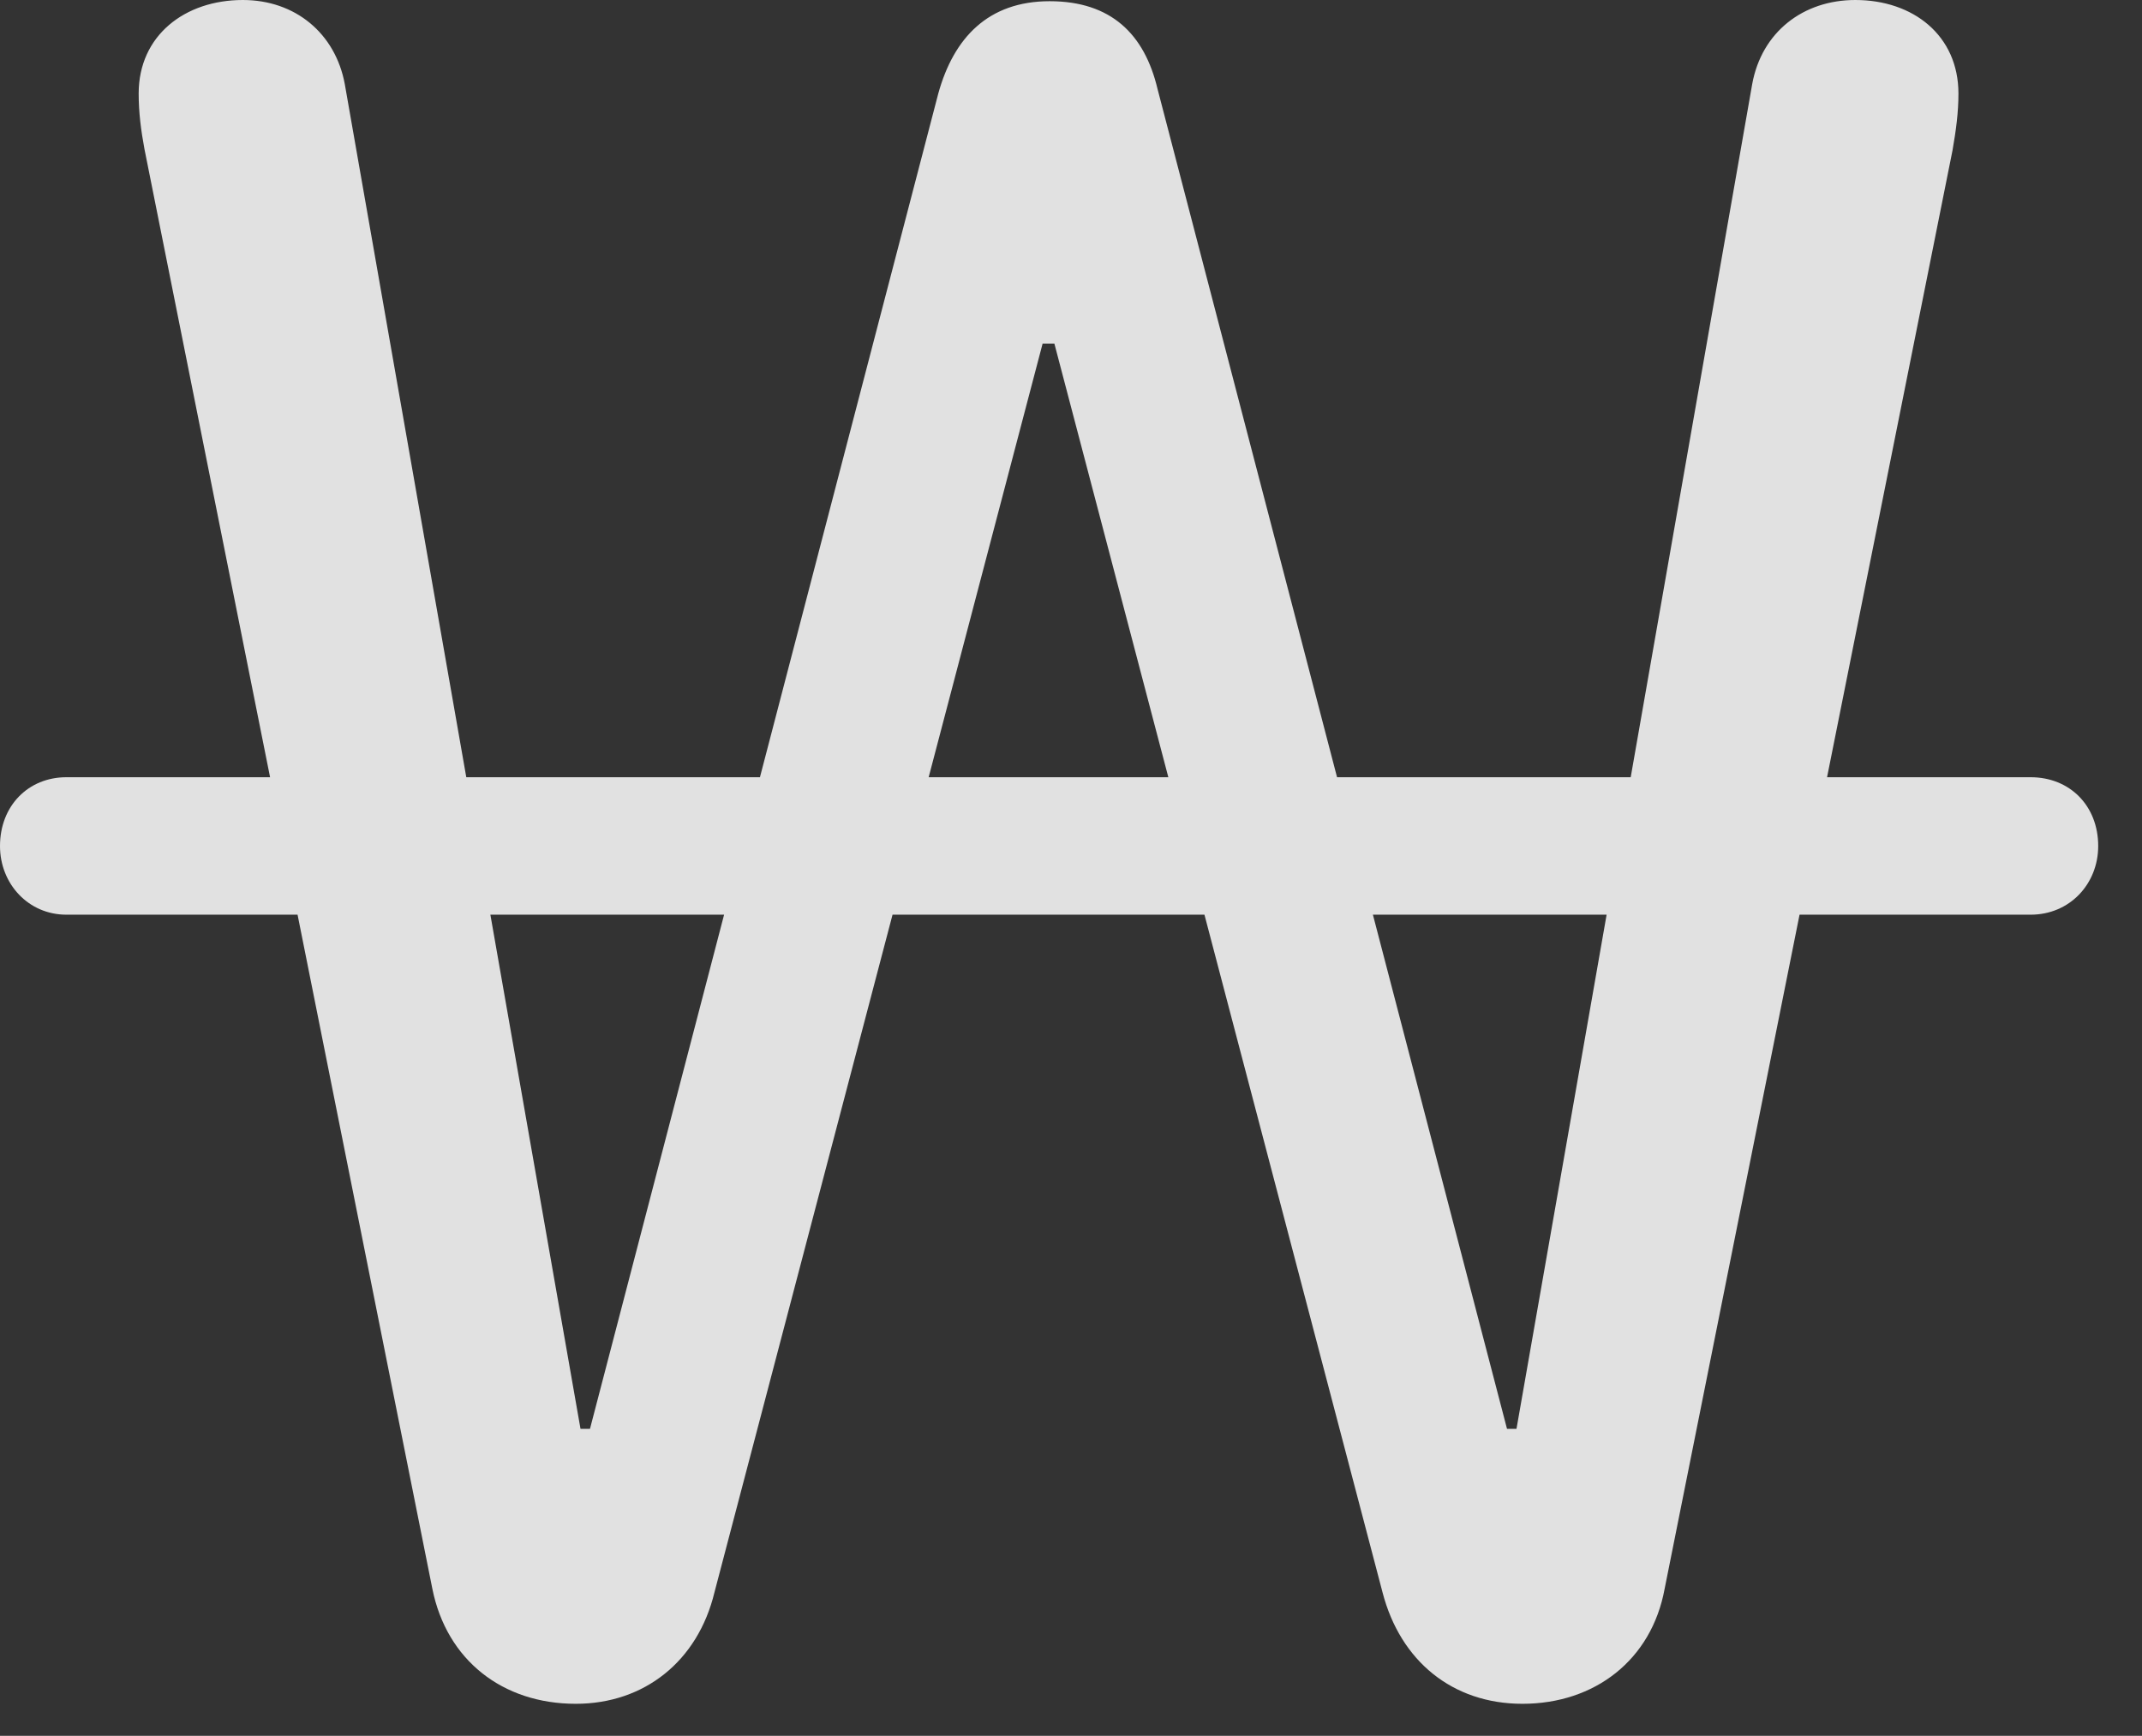 <?xml version="1.0" encoding="UTF-8"?>
<!--Generator: Apple Native CoreSVG 232.5-->
<!DOCTYPE svg
PUBLIC "-//W3C//DTD SVG 1.1//EN"
       "http://www.w3.org/Graphics/SVG/1.1/DTD/svg11.dtd">
<svg version="1.1" xmlns="http://www.w3.org/2000/svg" xmlns:xlink="http://www.w3.org/1999/xlink" width="17.656" height="14.307">
 <rect width="100%" height="100%" fill="#333333" stroke="none"/>
 <g>
  <rect height="14.307" opacity="0" width="17.656" x="0" y="0"/>
  <path d="M4.746 14.043C5.312 14.043 5.752 13.691 5.889 13.125L8.594 2.832L8.691 2.832L11.396 13.125C11.543 13.691 11.973 14.043 12.549 14.043C13.145 14.043 13.613 13.682 13.721 13.096L16.094 1.24C16.123 1.074 16.143 0.928 16.143 0.771C16.143 0.293 15.771 0 15.293 0C14.863 0 14.521 0.264 14.443 0.693L12.5 11.777L12.422 11.777L9.541 0.732C9.434 0.283 9.16 0.01 8.652 0.01C8.145 0.01 7.861 0.312 7.734 0.771L4.863 11.777L4.785 11.777L2.842 0.693C2.764 0.273 2.432 0 2.002 0C1.523 0 1.143 0.293 1.143 0.771C1.143 0.928 1.162 1.074 1.191 1.23L3.564 13.096C3.682 13.682 4.141 14.043 4.746 14.043ZM0.547 7.539L16.738 7.539C17.061 7.539 17.295 7.285 17.295 6.973C17.295 6.641 17.061 6.406 16.738 6.406L0.547 6.406C0.234 6.406 0 6.641 0 6.973C0 7.285 0.234 7.539 0.547 7.539Z" fill="#ffffff" fill-opacity="0.85"/>
 </g>
</svg>
